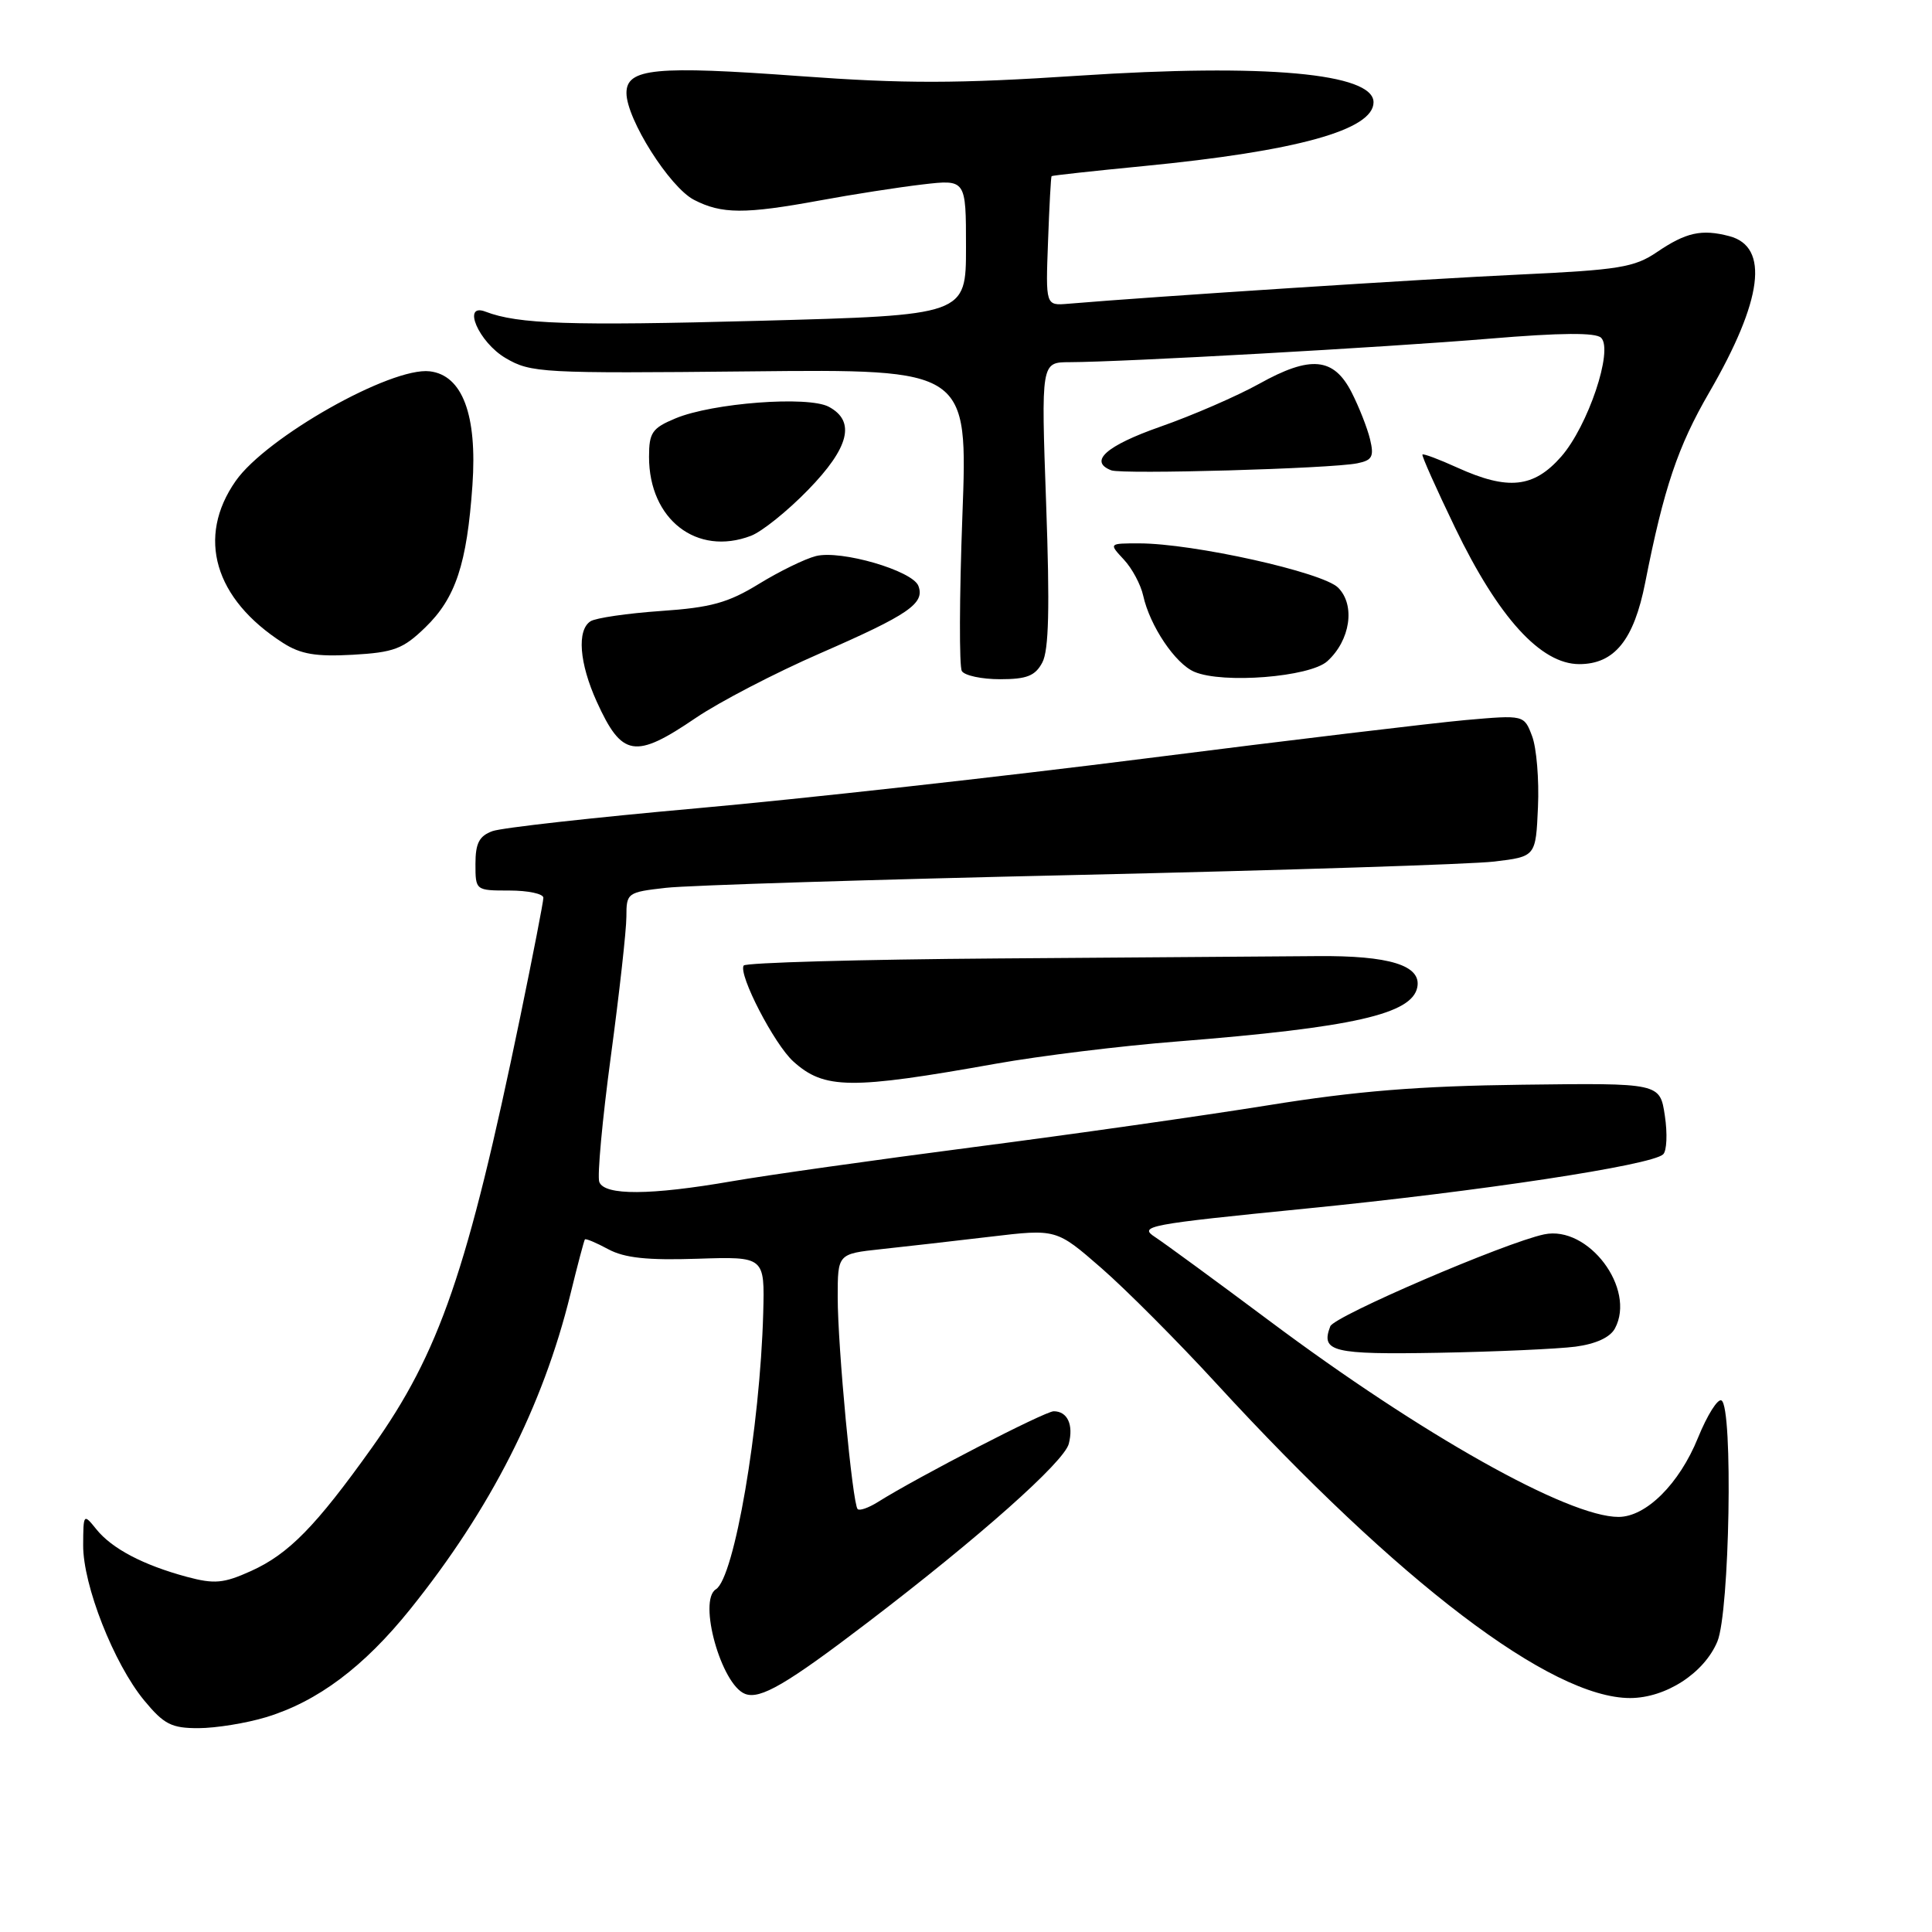 <?xml version="1.0" encoding="UTF-8" standalone="no"?>
<!DOCTYPE svg PUBLIC "-//W3C//DTD SVG 1.1//EN" "http://www.w3.org/Graphics/SVG/1.1/DTD/svg11.dtd" >
<svg xmlns="http://www.w3.org/2000/svg" xmlns:xlink="http://www.w3.org/1999/xlink" version="1.1" viewBox="0 0 256 256">
 <g >
 <path fill="currentColor"
d=" M 35.25 227.54 C 42.09 225.46 48.21 220.88 54.37 213.21 C 64.99 199.99 71.93 186.35 75.58 171.50 C 76.52 167.65 77.39 164.38 77.50 164.23 C 77.61 164.08 79.01 164.67 80.60 165.53 C 82.76 166.69 85.79 167.01 92.42 166.79 C 101.33 166.50 101.33 166.50 101.13 174.00 C 100.71 189.19 97.30 209.08 94.86 210.59 C 92.46 212.07 95.57 223.24 98.73 224.45 C 100.73 225.22 104.23 223.18 115.00 214.96 C 129.80 203.67 141.00 193.71 141.62 191.31 C 142.27 188.78 141.44 187.00 139.62 187.00 C 138.47 187.00 121.61 195.70 116.30 199.04 C 115.08 199.80 113.89 200.22 113.64 199.96 C 112.96 199.26 111.00 178.45 111.00 171.90 C 111.00 166.14 111.00 166.14 116.75 165.52 C 119.91 165.18 126.43 164.44 131.23 163.87 C 139.97 162.83 139.97 162.83 145.93 168.02 C 149.20 170.87 156.08 177.77 161.20 183.35 C 185.41 209.71 205.53 225.00 216.00 225.00 C 220.73 224.99 225.81 221.70 227.56 217.51 C 229.19 213.62 229.66 186.52 228.11 185.57 C 227.62 185.27 226.22 187.50 224.99 190.52 C 222.52 196.62 218.11 201.00 214.46 201.00 C 207.77 201.00 188.36 190.09 168.18 175.00 C 161.19 169.78 154.39 164.80 153.07 163.93 C 150.81 162.46 151.99 162.24 173.08 160.14 C 196.07 157.86 218.82 154.41 220.37 152.96 C 220.86 152.52 220.96 150.20 220.60 147.83 C 219.95 143.50 219.95 143.50 201.73 143.73 C 187.96 143.90 179.71 144.57 168.00 146.46 C 159.47 147.83 141.93 150.33 129.00 152.00 C 116.07 153.68 101.67 155.71 97.00 156.52 C 86.17 158.40 80.10 158.43 79.41 156.62 C 79.12 155.86 79.81 148.37 80.94 139.97 C 82.07 131.57 83.00 123.24 83.00 121.46 C 83.00 118.31 83.12 118.22 88.25 117.64 C 91.14 117.31 115.77 116.54 143.00 115.93 C 170.23 115.31 194.97 114.52 198.00 114.16 C 203.50 113.50 203.50 113.50 203.79 106.92 C 203.95 103.31 203.60 99.08 203.01 97.54 C 201.95 94.73 201.95 94.73 194.22 95.41 C 189.98 95.79 170.91 98.07 151.86 100.49 C 132.81 102.91 106.04 105.88 92.36 107.10 C 78.69 108.32 66.49 109.68 65.25 110.13 C 63.50 110.77 63.00 111.73 63.00 114.48 C 63.00 117.99 63.02 118.00 67.50 118.00 C 69.97 118.00 72.00 118.43 72.00 118.96 C 72.00 119.48 70.62 126.57 68.94 134.71 C 61.96 168.44 58.24 179.23 49.29 191.81 C 41.85 202.24 38.26 205.91 33.26 208.17 C 29.62 209.81 28.42 209.92 24.76 208.94 C 18.98 207.38 14.84 205.21 12.77 202.64 C 11.07 200.53 11.04 200.56 11.02 204.74 C 10.99 210.03 15.08 220.43 19.10 225.31 C 21.73 228.49 22.72 229.00 26.32 228.99 C 28.62 228.98 32.64 228.33 35.25 227.54 Z  M 208.75 178.44 C 211.46 178.08 213.36 177.21 213.99 176.02 C 216.81 170.76 210.46 162.33 204.61 163.56 C 199.47 164.64 176.79 174.39 176.27 175.74 C 174.97 179.12 176.55 179.50 190.62 179.25 C 198.25 179.11 206.41 178.74 208.75 178.44 Z  M 132.00 140.94 C 137.78 139.91 148.57 138.58 156.00 138.00 C 179.28 136.15 187.11 134.38 187.80 130.81 C 188.36 127.92 184.11 126.60 174.50 126.69 C 169.55 126.73 150.53 126.87 132.23 127.00 C 113.94 127.13 98.77 127.56 98.54 127.94 C 97.81 129.12 102.60 138.38 105.12 140.65 C 109.22 144.35 112.70 144.39 132.00 140.94 Z  M 92.19 95.13 C 95.31 93.01 102.74 89.15 108.69 86.56 C 120.42 81.44 122.58 79.96 121.69 77.63 C 120.91 75.61 111.43 72.85 108.12 73.68 C 106.68 74.04 103.28 75.70 100.56 77.37 C 96.49 79.87 94.20 80.51 87.56 80.96 C 83.13 81.27 78.94 81.88 78.25 82.32 C 76.42 83.49 76.76 87.87 79.07 92.97 C 82.41 100.32 84.13 100.61 92.19 95.13 Z  M 138.11 87.79 C 138.98 86.18 139.11 80.49 138.62 66.79 C 137.95 48.00 137.95 48.00 141.72 47.99 C 148.82 47.97 183.48 46.03 197.31 44.88 C 206.85 44.08 211.45 44.05 212.16 44.76 C 213.80 46.40 210.41 56.46 206.87 60.50 C 203.23 64.65 199.82 65.01 193.10 61.96 C 190.68 60.86 188.60 60.08 188.48 60.23 C 188.36 60.38 190.30 64.73 192.80 69.91 C 198.55 81.83 204.16 88.00 209.26 88.00 C 213.92 88.00 216.50 84.81 218.00 77.19 C 220.47 64.66 222.32 59.17 226.48 52.00 C 233.57 39.77 234.48 32.69 229.14 31.29 C 225.48 30.33 223.41 30.78 219.53 33.42 C 216.57 35.43 214.46 35.77 201.34 36.38 C 189.02 36.95 152.71 39.30 141.53 40.25 C 138.55 40.50 138.55 40.50 138.87 32.00 C 139.04 27.32 139.25 23.43 139.34 23.34 C 139.43 23.25 144.90 22.65 151.50 22.01 C 171.84 20.03 182.00 17.22 182.00 13.55 C 182.00 9.70 167.62 8.40 142.93 10.03 C 126.83 11.09 119.85 11.10 106.04 10.09 C 86.83 8.68 83.00 9.05 83.01 12.33 C 83.02 15.78 88.73 24.81 91.96 26.48 C 95.62 28.37 98.68 28.39 108.64 26.56 C 112.96 25.76 119.09 24.81 122.25 24.44 C 128.00 23.77 128.00 23.77 128.00 32.77 C 128.00 41.77 128.00 41.77 100.55 42.51 C 75.46 43.18 68.65 42.95 64.34 41.30 C 61.15 40.07 63.43 45.36 67.00 47.45 C 70.34 49.41 71.78 49.49 99.37 49.21 C 128.25 48.91 128.25 48.91 127.52 68.38 C 127.12 79.09 127.09 88.33 127.45 88.92 C 127.82 89.52 130.10 90.00 132.52 90.00 C 136.05 90.00 137.17 89.56 138.11 87.79 Z  M 175.87 87.62 C 178.93 84.85 179.62 80.18 177.31 77.87 C 175.27 75.82 158.08 72.00 150.93 72.00 C 146.92 72.00 146.92 72.00 148.91 74.14 C 150.01 75.31 151.16 77.47 151.48 78.93 C 152.36 82.93 155.73 87.95 158.26 89.02 C 162.03 90.63 173.56 89.71 175.87 87.62 Z  M 56.35 83.14 C 60.38 79.24 61.87 74.73 62.60 64.29 C 63.25 54.97 61.27 49.71 56.94 49.20 C 51.80 48.60 35.28 57.94 31.23 63.73 C 26.01 71.19 28.40 79.36 37.50 85.19 C 39.84 86.69 41.87 87.03 46.74 86.76 C 52.20 86.45 53.41 85.99 56.35 83.14 Z  M 99.50 71.00 C 100.95 70.45 104.35 67.72 107.06 64.93 C 112.54 59.31 113.41 55.82 109.82 53.90 C 107.07 52.43 94.40 53.39 89.50 55.44 C 86.41 56.73 86.00 57.32 86.00 60.54 C 86.00 68.83 92.33 73.73 99.50 71.00 Z  M 179.85 61.39 C 181.83 60.99 182.09 60.50 181.54 58.21 C 181.18 56.72 180.08 53.92 179.10 52.00 C 176.73 47.35 173.65 47.06 166.84 50.86 C 163.90 52.49 158.01 55.05 153.75 56.54 C 146.57 59.06 144.22 61.15 147.25 62.32 C 148.71 62.88 176.40 62.10 179.85 61.39 Z "/>
</g>
</svg>